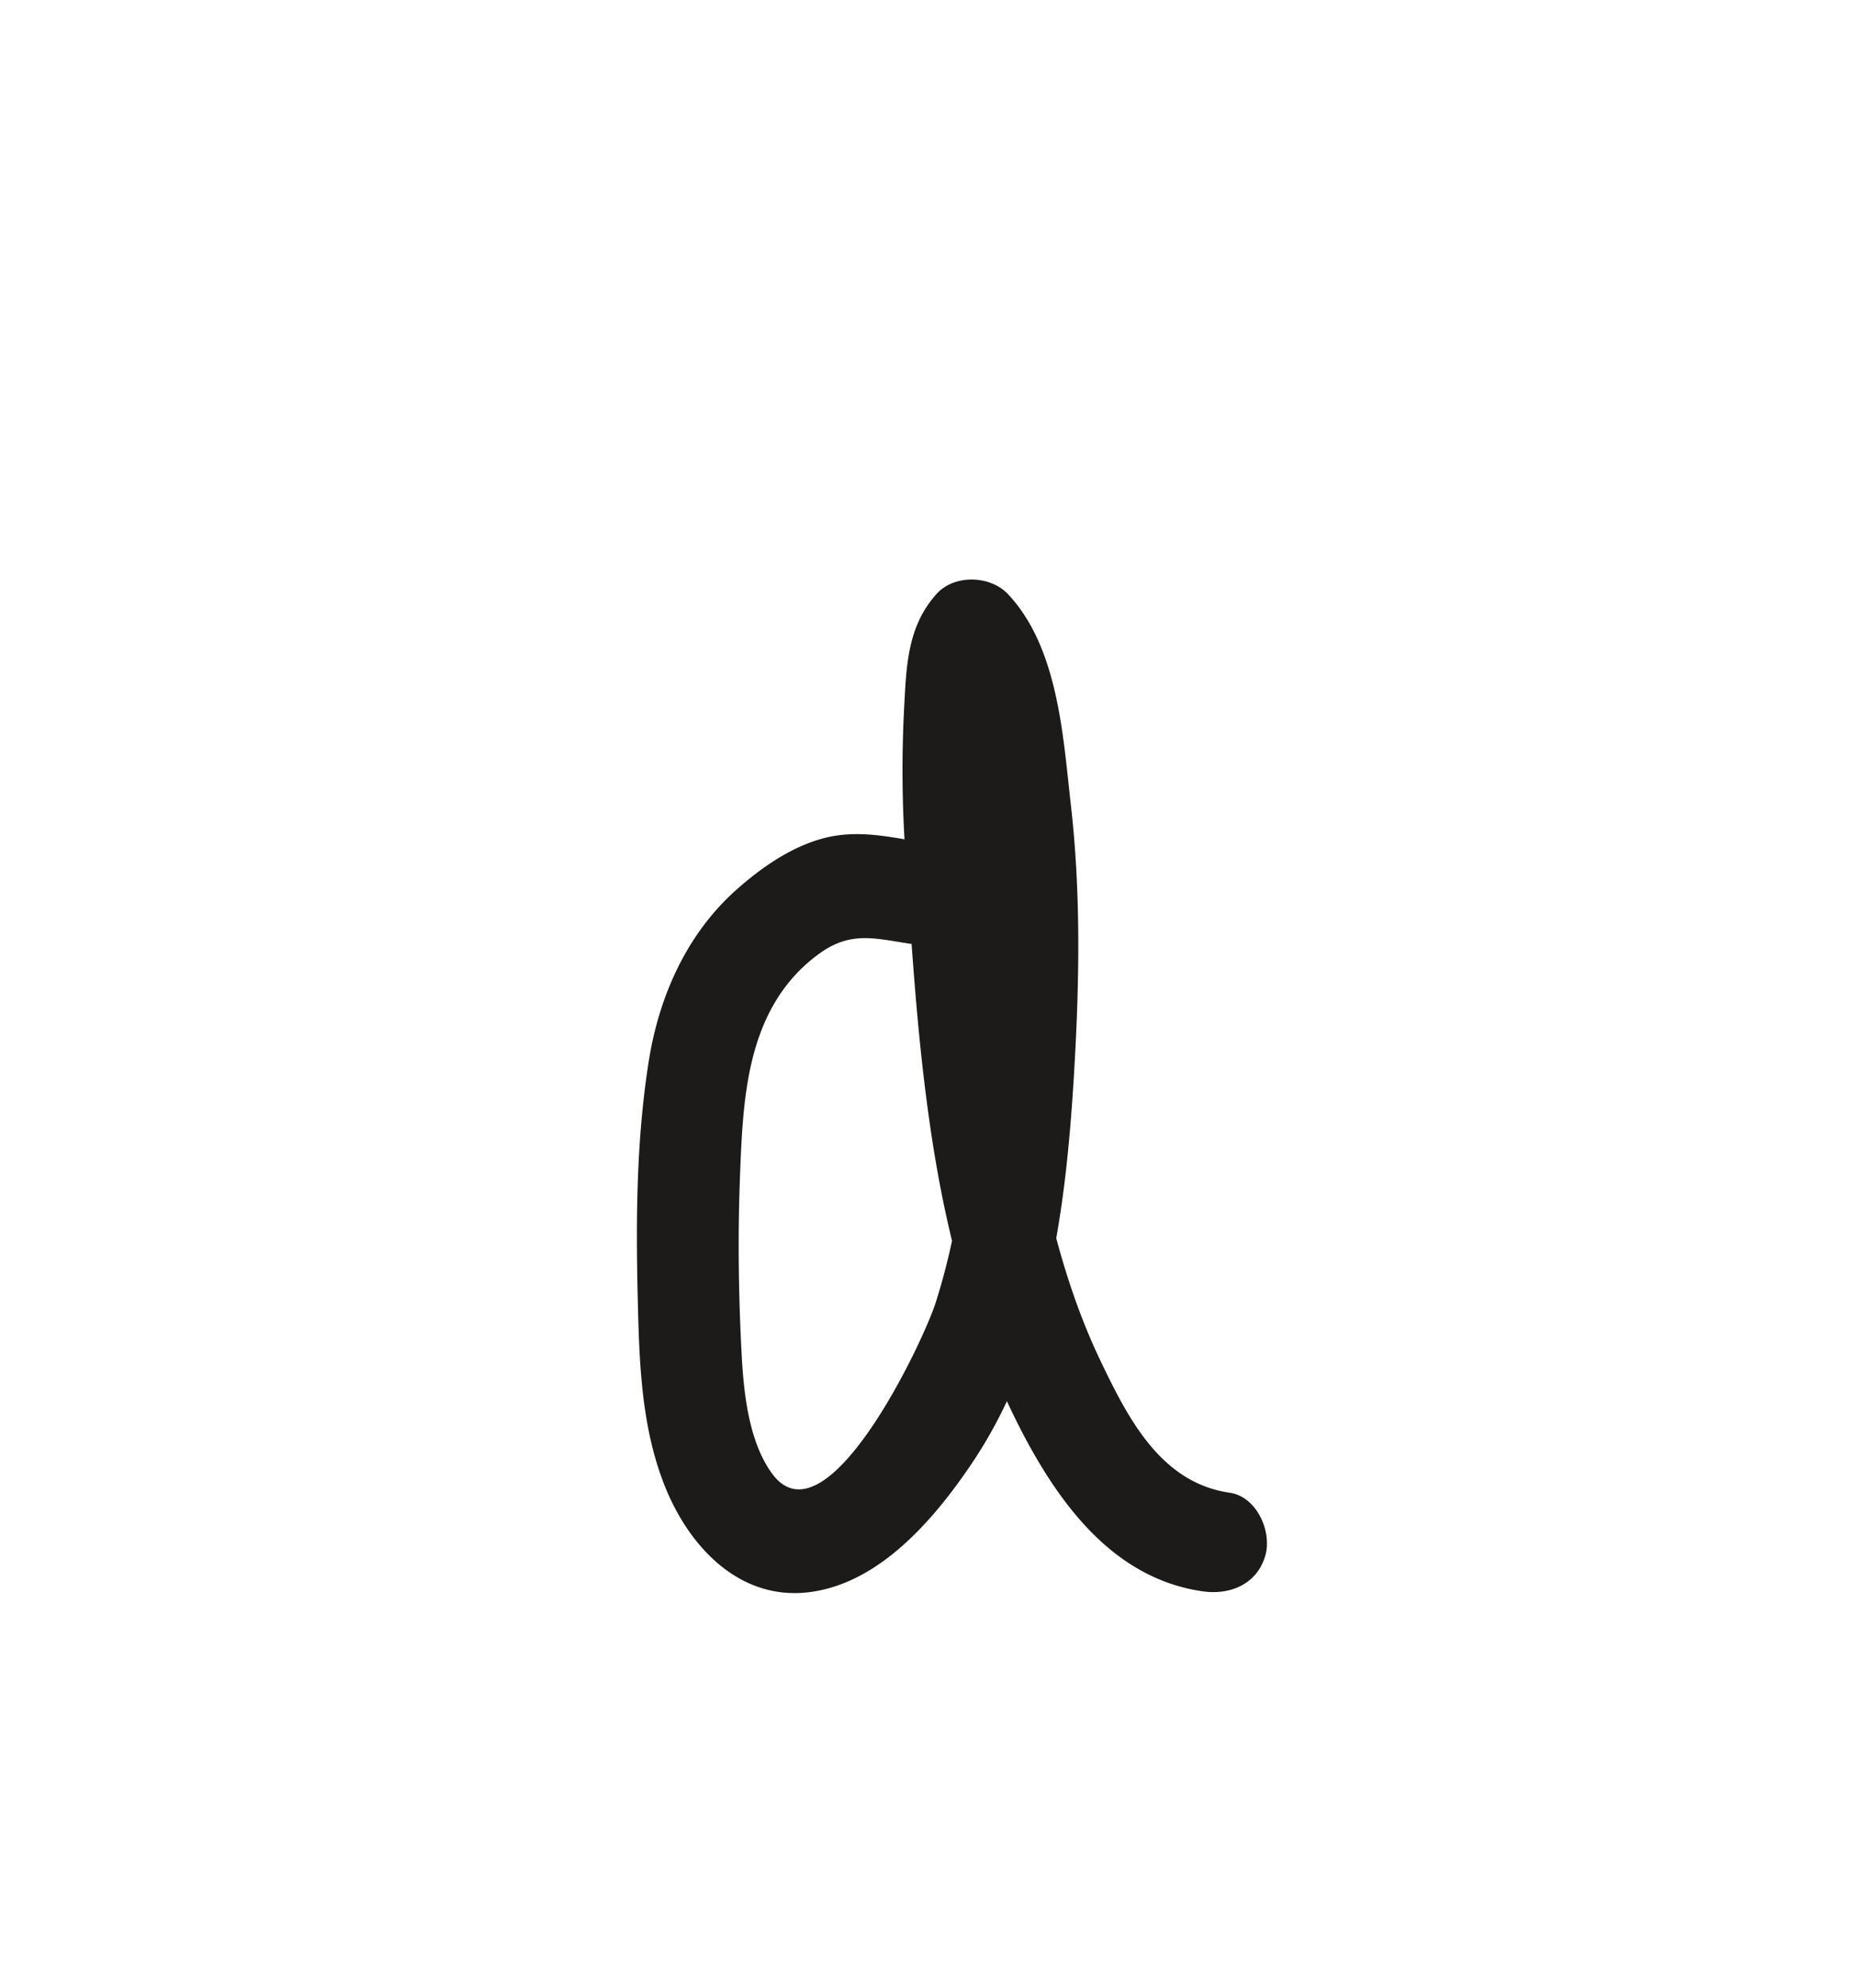 <svg id="Layer_1" data-name="Layer 1" xmlns="http://www.w3.org/2000/svg" viewBox="0 0 272.42 291.57"><defs><style>.cls-1{fill:#1c1b1a;}</style></defs><path class="cls-1" d="M137.71,124c-5.57-.87-11.18-2.53-16.81-1.07-4.8,1.25-9.17,4.29-12.84,7.55-7.28,6.45-11.36,15.6-12.87,25.07-1.85,11.62-1.91,23.34-1.63,35.07.22,9.15.5,18.53,3.89,27.16,3.56,9.08,11.15,17.3,21.77,15.69,10.09-1.53,17.93-10.79,23.32-18.78,11.22-16.63,13.81-37.36,15-56.9.8-13.23,1.06-26.56-.45-39.76-1.15-10.16-1.87-23-9.17-30.83-2.63-2.85-8-3-10.6,0-4.21,4.74-4.36,10.51-4.68,16.55a176.26,176.26,0,0,0,.19,21.56c1,14.73,1.86,29.51,4.28,44.1,2.28,13.81,6.09,27.45,12.49,40,5.64,11,13.67,22.11,26.8,24,4,.59,8-1,9.22-5.24,1-3.52-1.23-8.64-5.24-9.22-10.1-1.47-14.88-10.88-18.92-19.31-5.13-10.71-8-22.54-9.89-34.2s-2.47-23.58-3.39-35.41c-.5-6.56-1-13.14-.87-19.73.05-2.55.25-5.1.38-7.65.06-1.25.15-2.51.21-3.76,0-.78,1.18-2.36,0-1.06H137.3c3.71,4,3.85,13.13,4.55,18.34a179.56,179.56,0,0,1,1.26,27.43c-.3,15.85-1,32.24-5.84,47.45-1.84,5.8-16.16,36.06-24.08,25-3.36-4.69-4.09-11.76-4.39-17.36-.47-8.81-.58-17.73-.23-26.54.33-8.45.72-17.84,5.2-25.27a23.58,23.58,0,0,1,6.67-7.18c4.56-3.17,8.09-2,13.29-1.24,4,.62,8-1,9.22-5.24,1-3.55-1.24-8.61-5.24-9.22Z"/></svg>